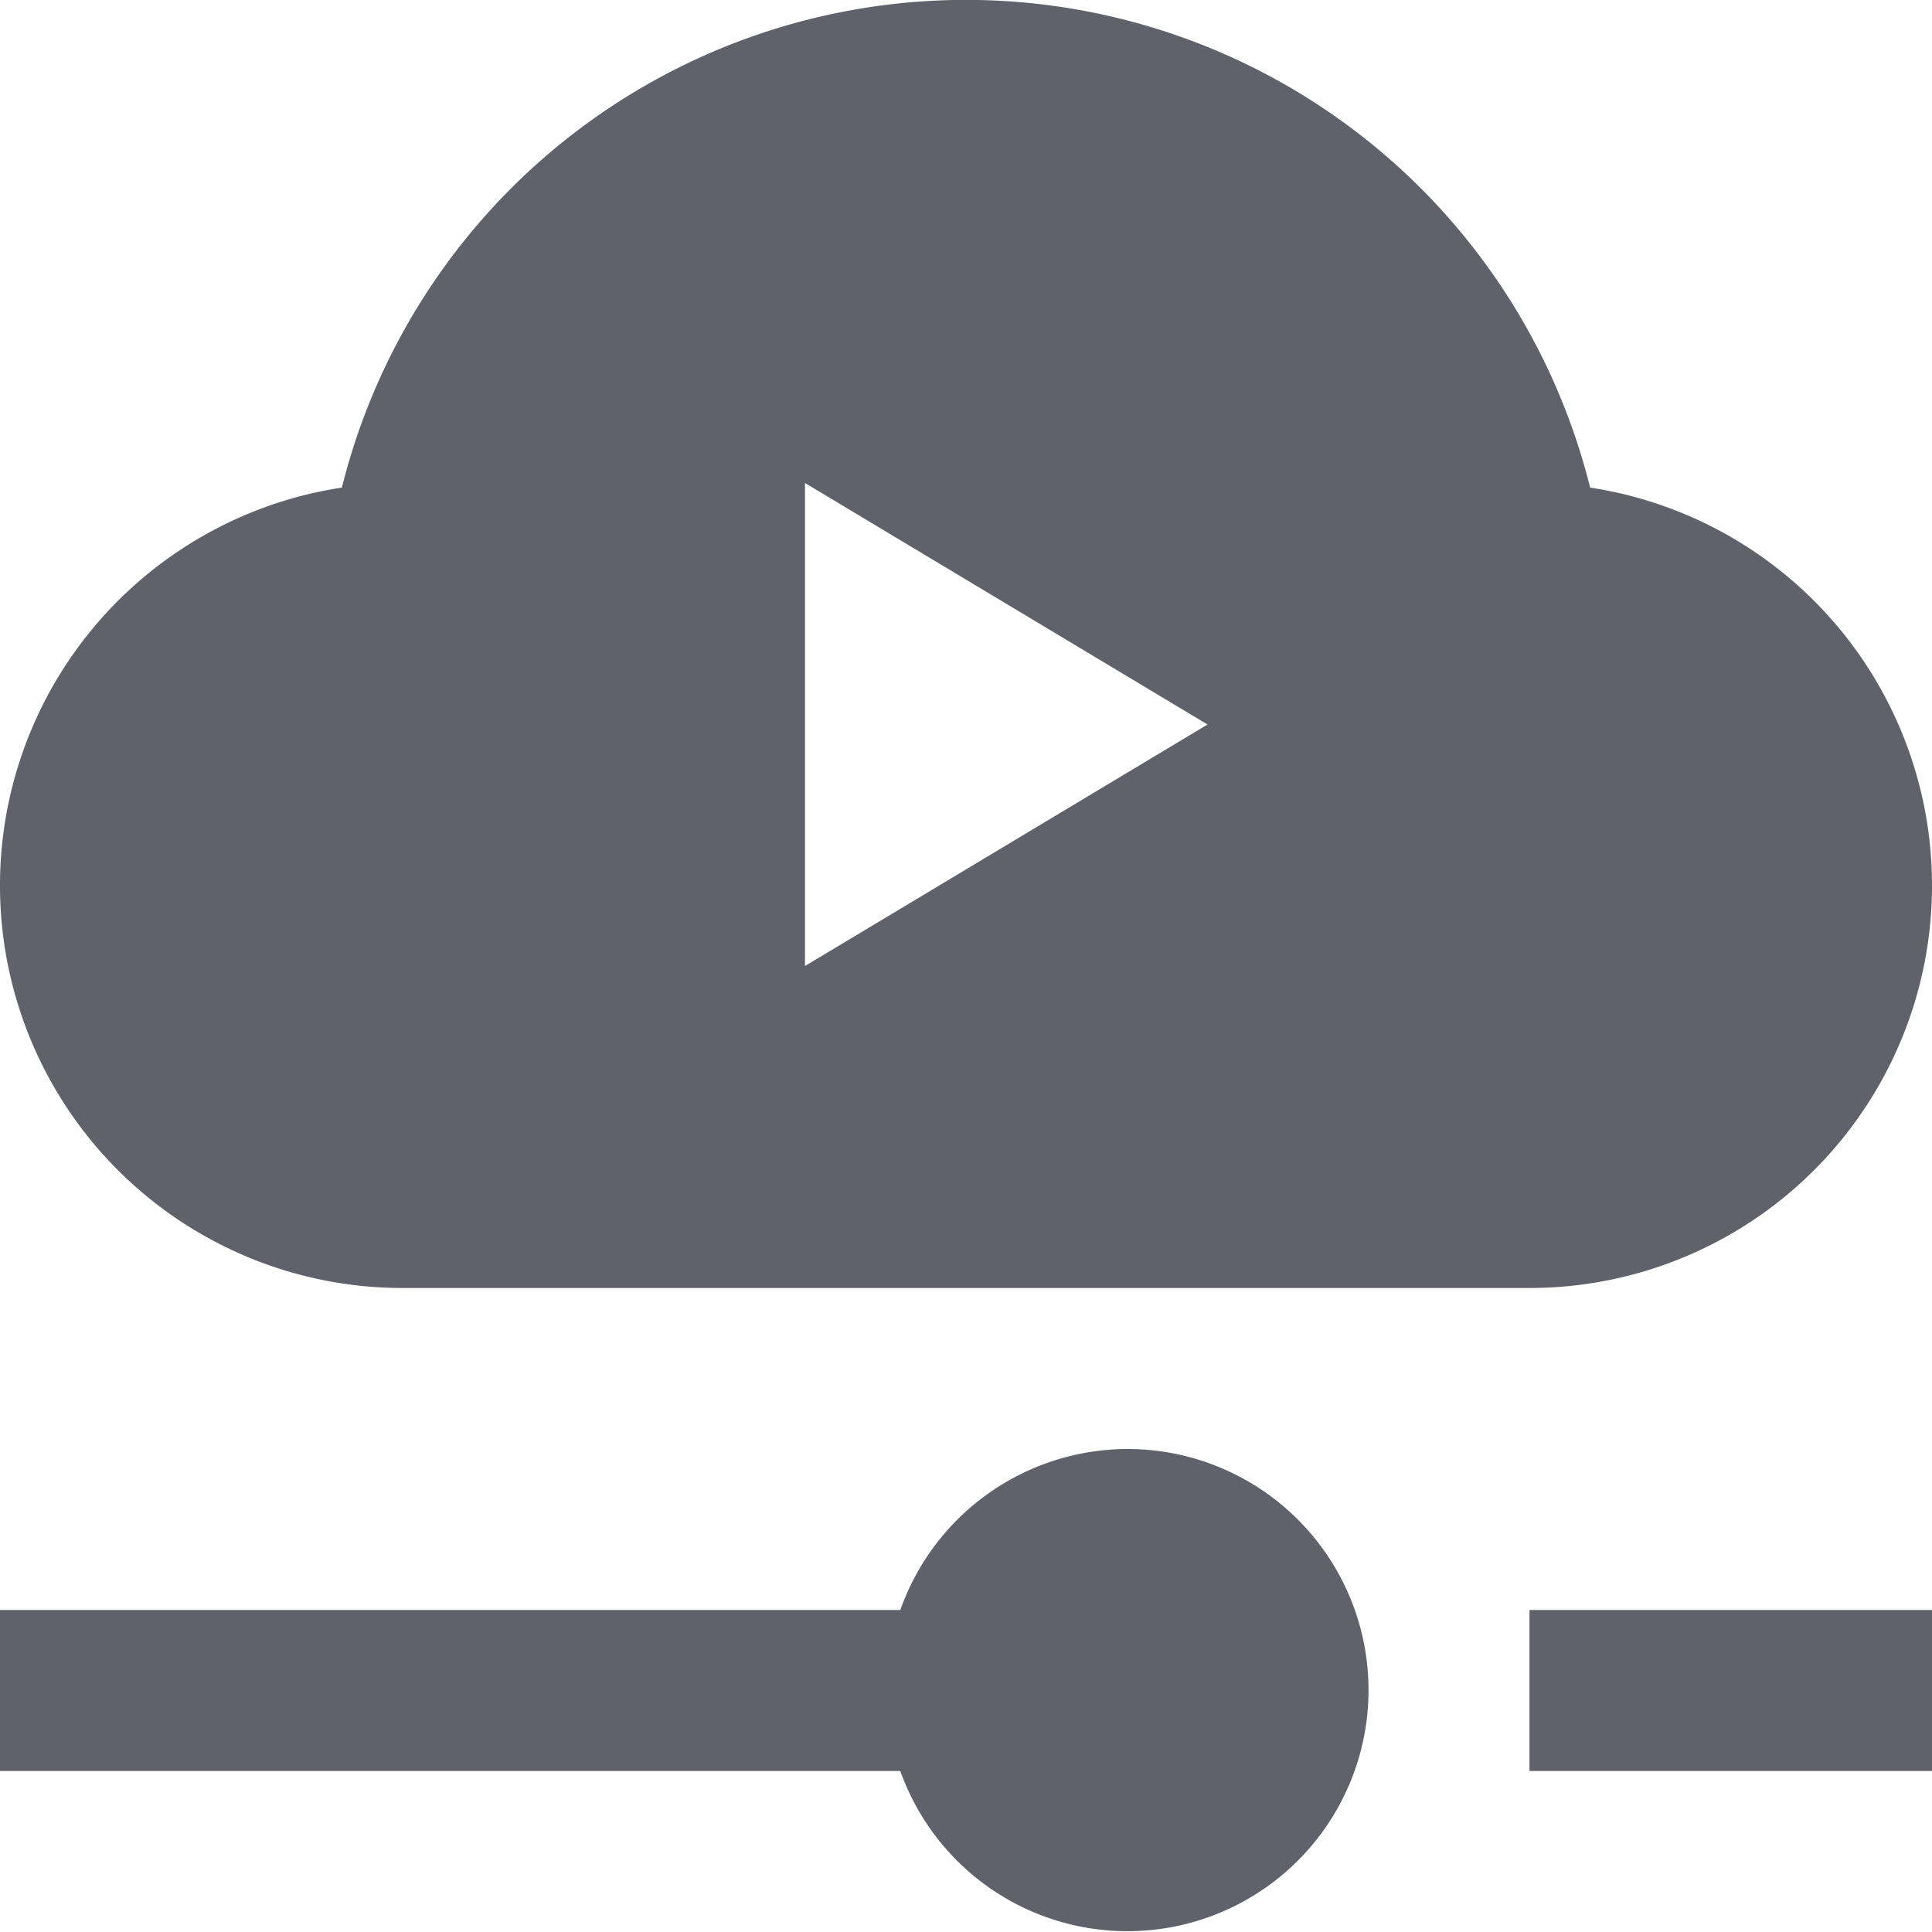 <svg xmlns="http://www.w3.org/2000/svg" height="24" width="24" viewBox="0 0 24 24"><path d="M19.753,6.057a7.99,7.99,0,0,0-15.506,0A5,5,0,0,0,5,16H19a5,5,0,0,0,.753-9.943ZM10,12V6l5,3Z" fill="#61616b"></path><rect x="19" y="20" width="5" height="2" fill="#61616b" data-color="color-2"></rect><path d="M14,18a3,3,0,0,0-2.816,2H0v2H11.184A2.995,2.995,0,1,0,14,18Z" fill="#61616b" data-color="color-2"></path></svg>